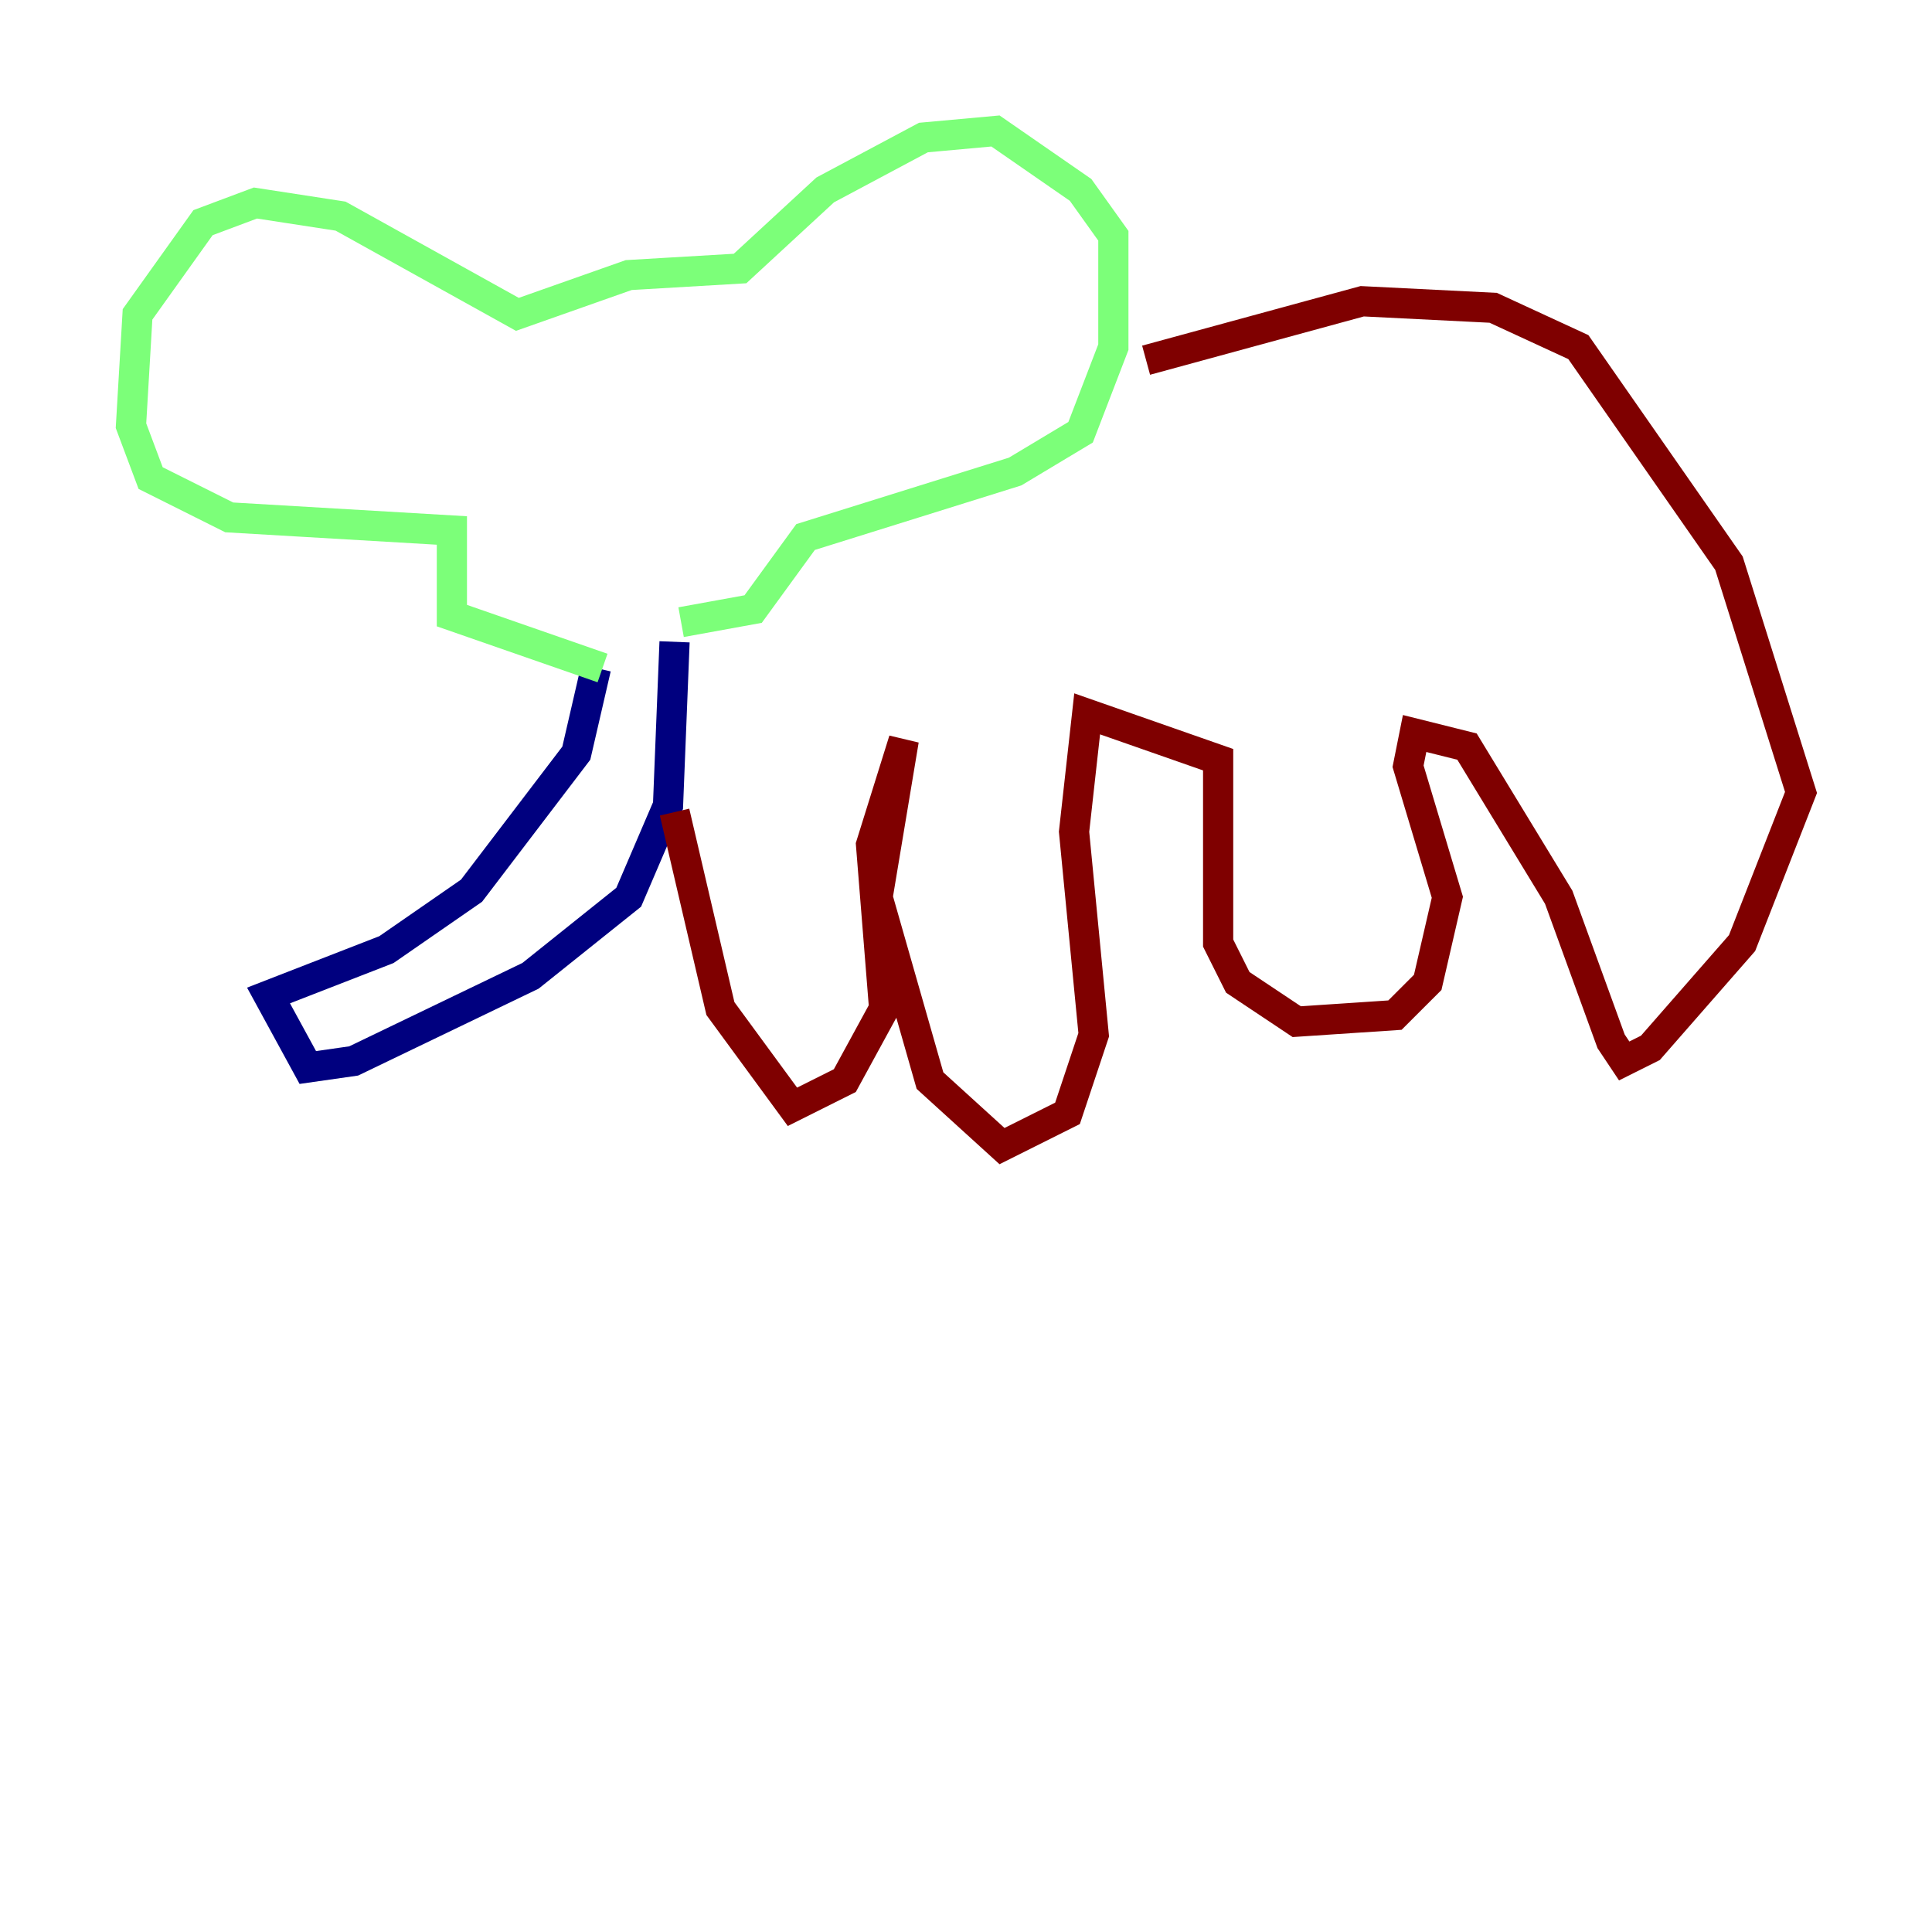 <?xml version="1.0" encoding="utf-8" ?>
<svg baseProfile="tiny" height="128" version="1.2" viewBox="0,0,128,128" width="128" xmlns="http://www.w3.org/2000/svg" xmlns:ev="http://www.w3.org/2001/xml-events" xmlns:xlink="http://www.w3.org/1999/xlink"><defs /><polyline fill="none" points="39.485,44.258 38.183,49.898 31.241,59.01 25.6,62.915 17.79,65.953 20.393,70.725 23.43,70.291 35.146,64.651 41.654,59.444 44.258,53.37 44.691,42.522" stroke="#00007f" stroke-width="2" /><polyline fill="none" points="39.919,44.258 29.939,40.786 29.939,35.146 15.186,34.278 9.98,31.675 8.678,28.203 9.112,20.827 13.451,14.752 16.922,13.451 22.563,14.319 34.278,20.827 41.654,18.224 49.031,17.79 54.671,12.583 61.18,9.112 65.953,8.678 71.593,12.583 73.763,15.62 73.763,22.997 71.593,28.637 67.254,31.241 53.37,35.58 49.898,40.352 45.125,41.22" stroke="#7cff79" stroke-width="2" /><polyline fill="none" points="75.932,23.864 90.251,19.959 98.929,20.393 104.57,22.997 114.549,37.315 119.322,52.502 115.417,62.481 109.342,69.424 107.607,70.291 106.739,68.99 103.268,59.444 97.193,49.464 93.722,48.597 93.288,50.766 95.891,59.444 94.59,65.085 92.42,67.254 85.912,67.688 82.007,65.085 80.705,62.481 80.705,50.332 72.027,47.295 71.159,55.105 72.461,68.556 70.725,73.763 66.386,75.932 61.614,71.593 58.142,59.444 59.878,49.031 57.709,55.973 58.576,66.82 55.973,71.593 52.502,73.329 47.729,66.82 44.691,53.803" stroke="#7f0000" stroke-width="2" /></svg>
